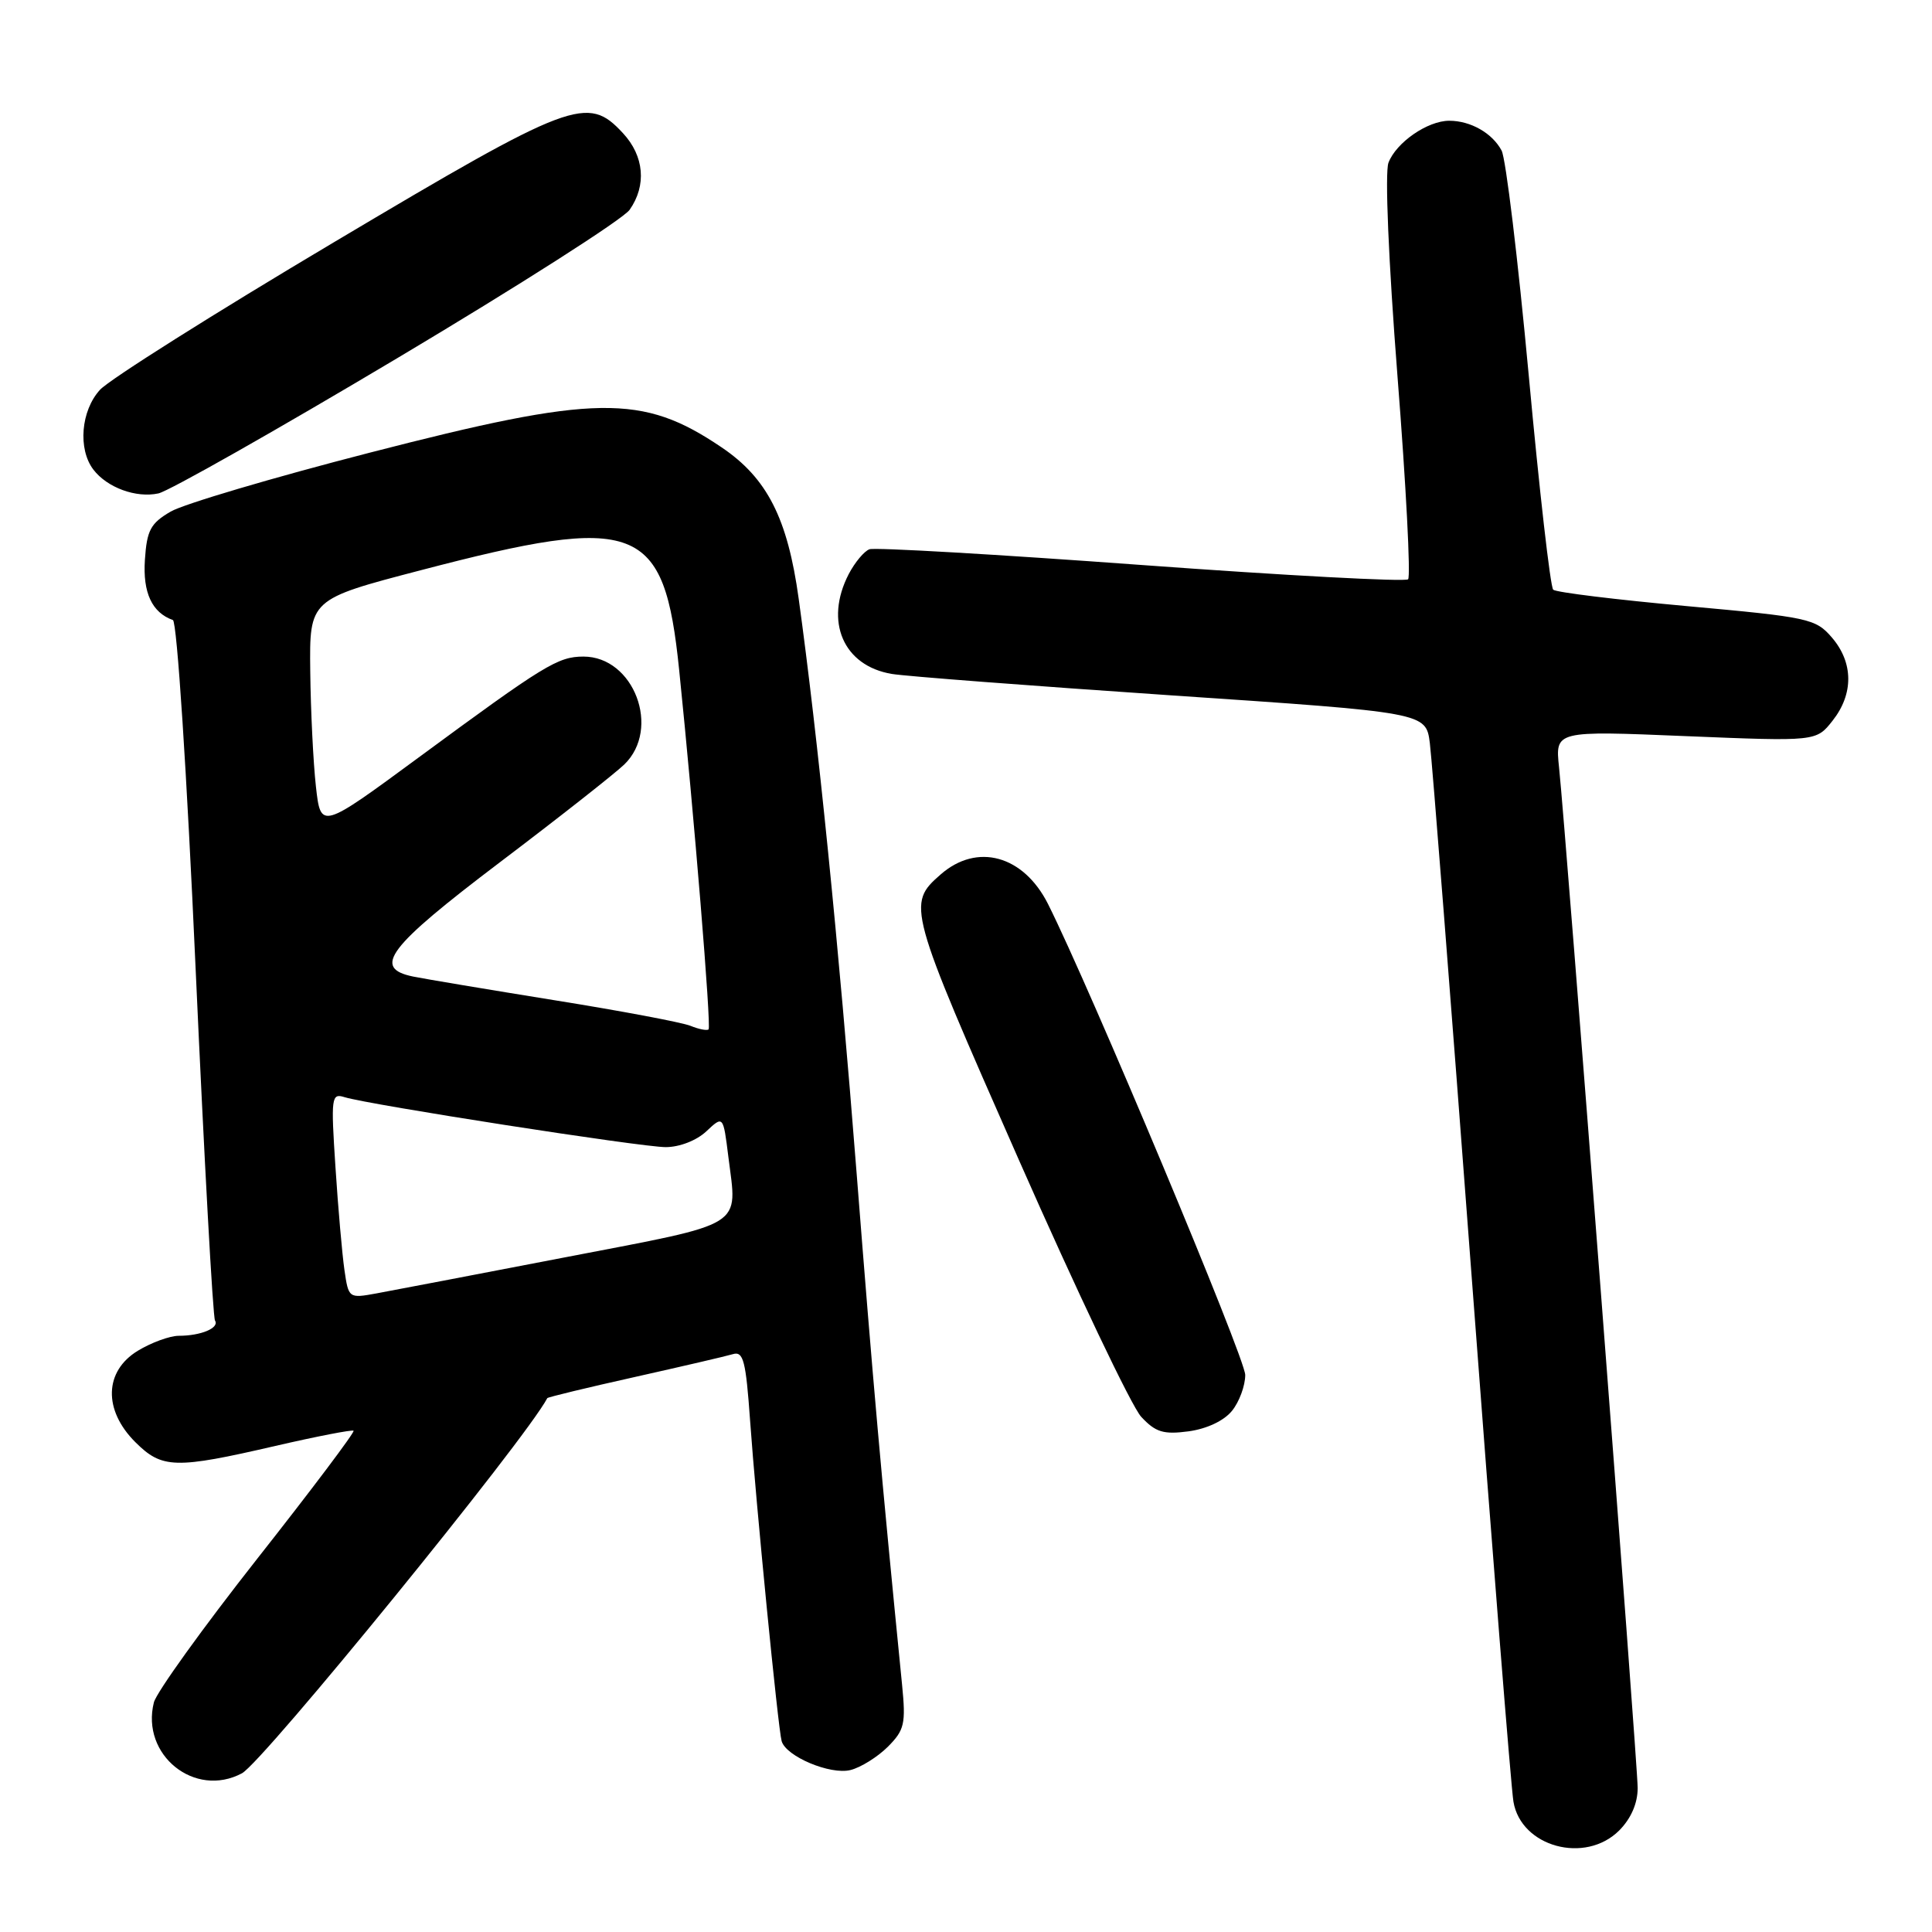 <?xml version="1.0" encoding="UTF-8" standalone="no"?>
<!DOCTYPE svg PUBLIC "-//W3C//DTD SVG 1.1//EN" "http://www.w3.org/Graphics/SVG/1.1/DTD/svg11.dtd" >
<svg xmlns="http://www.w3.org/2000/svg" xmlns:xlink="http://www.w3.org/1999/xlink" version="1.1" viewBox="0 0 256 256">
 <g >
 <path fill="currentColor"
d=" M 214.55 242.55 C 216.12 240.97 217.00 238.95 217.00 236.92 C 217.00 233.71 207.51 110.57 206.58 101.66 C 206.07 96.82 206.07 96.82 223.36 97.54 C 240.66 98.25 240.66 98.25 242.83 95.49 C 245.63 91.94 245.59 87.80 242.74 84.48 C 240.58 81.97 239.70 81.78 223.49 80.31 C 214.14 79.46 206.19 78.49 205.81 78.14 C 205.43 77.79 203.97 64.98 202.56 49.67 C 201.14 34.37 199.53 20.99 198.97 19.95 C 197.73 17.63 194.86 16.00 192.03 16.00 C 189.16 16.00 185.00 18.88 183.98 21.56 C 183.49 22.85 183.98 34.55 185.18 49.93 C 186.31 64.33 186.94 76.40 186.58 76.76 C 186.22 77.11 170.31 76.26 151.21 74.86 C 132.12 73.46 115.92 72.52 115.21 72.78 C 114.51 73.03 113.27 74.52 112.46 76.07 C 109.21 82.35 111.75 88.23 118.17 89.30 C 120.00 89.61 136.67 90.88 155.22 92.14 C 188.94 94.41 188.94 94.41 189.46 98.46 C 189.75 100.68 192.24 132.43 194.99 169.00 C 197.74 205.57 200.23 236.96 200.54 238.74 C 201.55 244.73 210.05 247.04 214.55 242.55 Z  M 32.06 234.97 C 34.86 233.47 69.63 190.76 72.52 185.26 C 72.59 185.13 77.79 183.87 84.07 182.47 C 90.36 181.06 96.23 179.70 97.12 179.43 C 98.50 179.02 98.83 180.32 99.39 188.22 C 100.16 199.13 103.09 228.97 103.57 230.70 C 104.13 232.73 110.02 235.21 112.69 234.54 C 114.06 234.20 116.28 232.81 117.64 231.46 C 119.85 229.24 120.04 228.42 119.53 223.25 C 116.72 194.92 115.69 183.33 113.51 155.50 C 111.14 125.17 108.34 97.46 105.83 79.33 C 104.36 68.67 101.65 63.35 95.62 59.28 C 85.10 52.16 78.97 52.25 48.96 59.99 C 36.18 63.28 24.32 66.79 22.61 67.79 C 19.95 69.34 19.46 70.26 19.20 74.18 C 18.91 78.54 20.14 81.17 22.91 82.16 C 23.45 82.35 24.76 102.43 25.92 128.34 C 27.06 153.55 28.21 174.54 28.49 174.98 C 29.10 175.96 26.63 177.00 23.67 177.00 C 22.48 177.01 20.04 177.90 18.25 178.99 C 13.81 181.70 13.67 186.83 17.92 191.08 C 21.47 194.62 23.19 194.67 36.50 191.59 C 42.00 190.32 46.66 189.42 46.85 189.58 C 47.05 189.74 41.31 197.37 34.10 206.52 C 26.89 215.68 20.72 224.26 20.39 225.58 C 18.64 232.54 25.81 238.31 32.06 234.97 Z  M 163.24 186.95 C 164.21 185.76 165.00 183.61 165.00 182.19 C 165.00 179.97 144.41 130.82 138.86 119.77 C 135.61 113.33 129.47 111.64 124.64 115.87 C 120.15 119.80 120.27 120.26 134.99 153.66 C 142.66 171.06 149.96 186.40 151.22 187.74 C 153.12 189.78 154.16 190.10 157.49 189.66 C 159.90 189.33 162.17 188.27 163.24 186.95 Z  M 52.67 47.44 C 68.73 37.87 82.57 29.03 83.43 27.80 C 85.70 24.56 85.36 20.68 82.55 17.65 C 77.84 12.56 75.86 13.30 44.26 32.09 C 28.44 41.49 14.49 50.29 13.25 51.65 C 10.72 54.41 10.30 59.50 12.37 62.22 C 14.19 64.61 18.03 66.02 20.99 65.38 C 22.37 65.08 36.62 57.01 52.67 47.44 Z  M 45.64 168.28 C 45.34 166.20 44.80 160.07 44.45 154.65 C 43.84 145.37 43.91 144.83 45.65 145.38 C 48.93 146.39 84.95 152.00 88.21 152.00 C 90.04 152.00 92.31 151.12 93.60 149.90 C 95.83 147.81 95.83 147.81 96.51 153.27 C 97.70 162.79 99.08 161.94 74.99 166.58 C 63.17 168.86 51.85 171.02 49.84 171.39 C 46.22 172.05 46.18 172.02 45.64 168.28 Z  M 91.50 135.93 C 90.40 135.48 82.30 133.95 73.50 132.54 C 64.70 131.12 56.26 129.71 54.75 129.40 C 49.28 128.28 51.36 125.53 66.22 114.27 C 74.04 108.35 81.46 102.51 82.72 101.30 C 87.62 96.56 84.00 86.99 77.30 87.00 C 73.92 87.01 72.15 88.09 55.50 100.35 C 42.50 109.92 42.50 109.92 41.86 104.21 C 41.51 101.07 41.17 94.21 41.11 88.96 C 41.00 79.41 41.00 79.41 55.75 75.56 C 84.57 68.02 88.00 69.34 89.99 88.75 C 91.97 108.06 94.27 136.07 93.89 136.40 C 93.68 136.59 92.60 136.38 91.50 135.93 Z "/>
</g>
</svg>